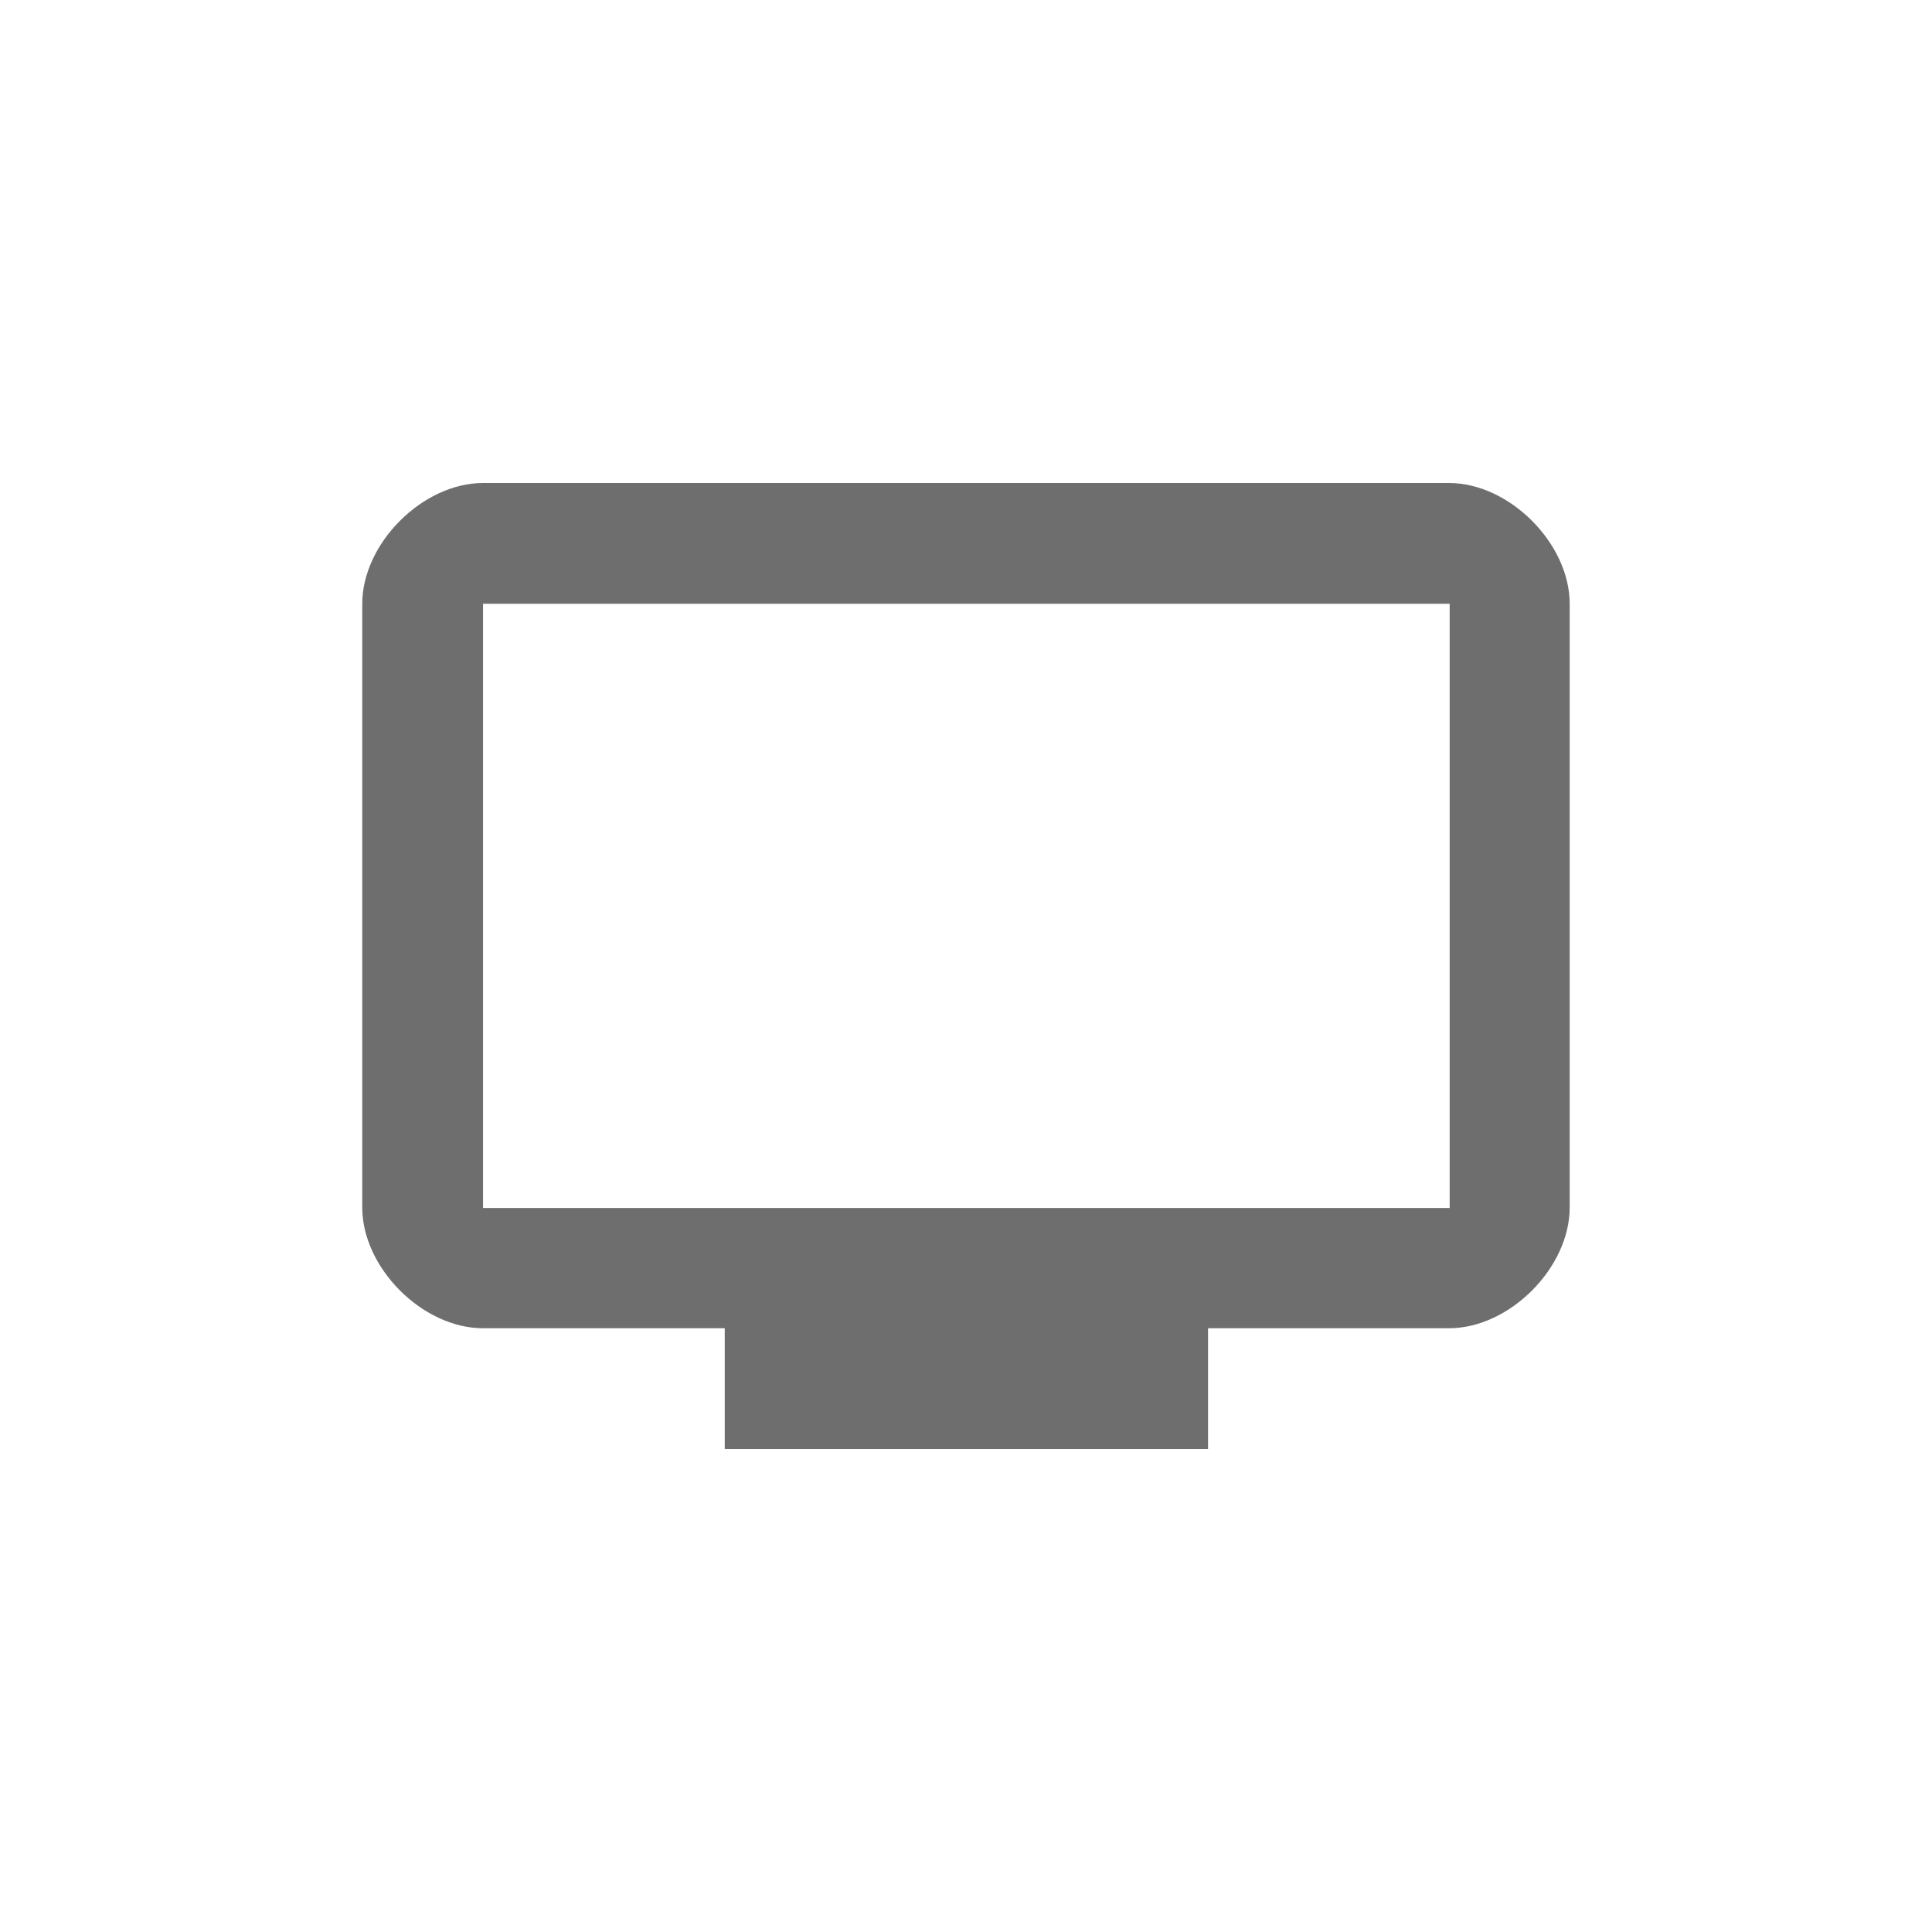 <svg width="32" height="32" viewBox="0 0 32 32" xmlns="http://www.w3.org/2000/svg"><rect width="32" height="32" fill="none"/><g fill="none" fill-rule="evenodd"><path d="M0 0h32v32H0z"/><path d="M24 8H8.001C7.001 8 6 9 6 10.001V20c0 1 1 2 2.001 2h4.003v2h8.005v-2H24c1 0 1.999-1 1.999-2v-9.999C25.999 9.001 25 8 24 8zm.011 12.008H8.001V10h16.01v10.007z" fill="#6E6E6E" fill-rule="nonzero"/></g></svg>